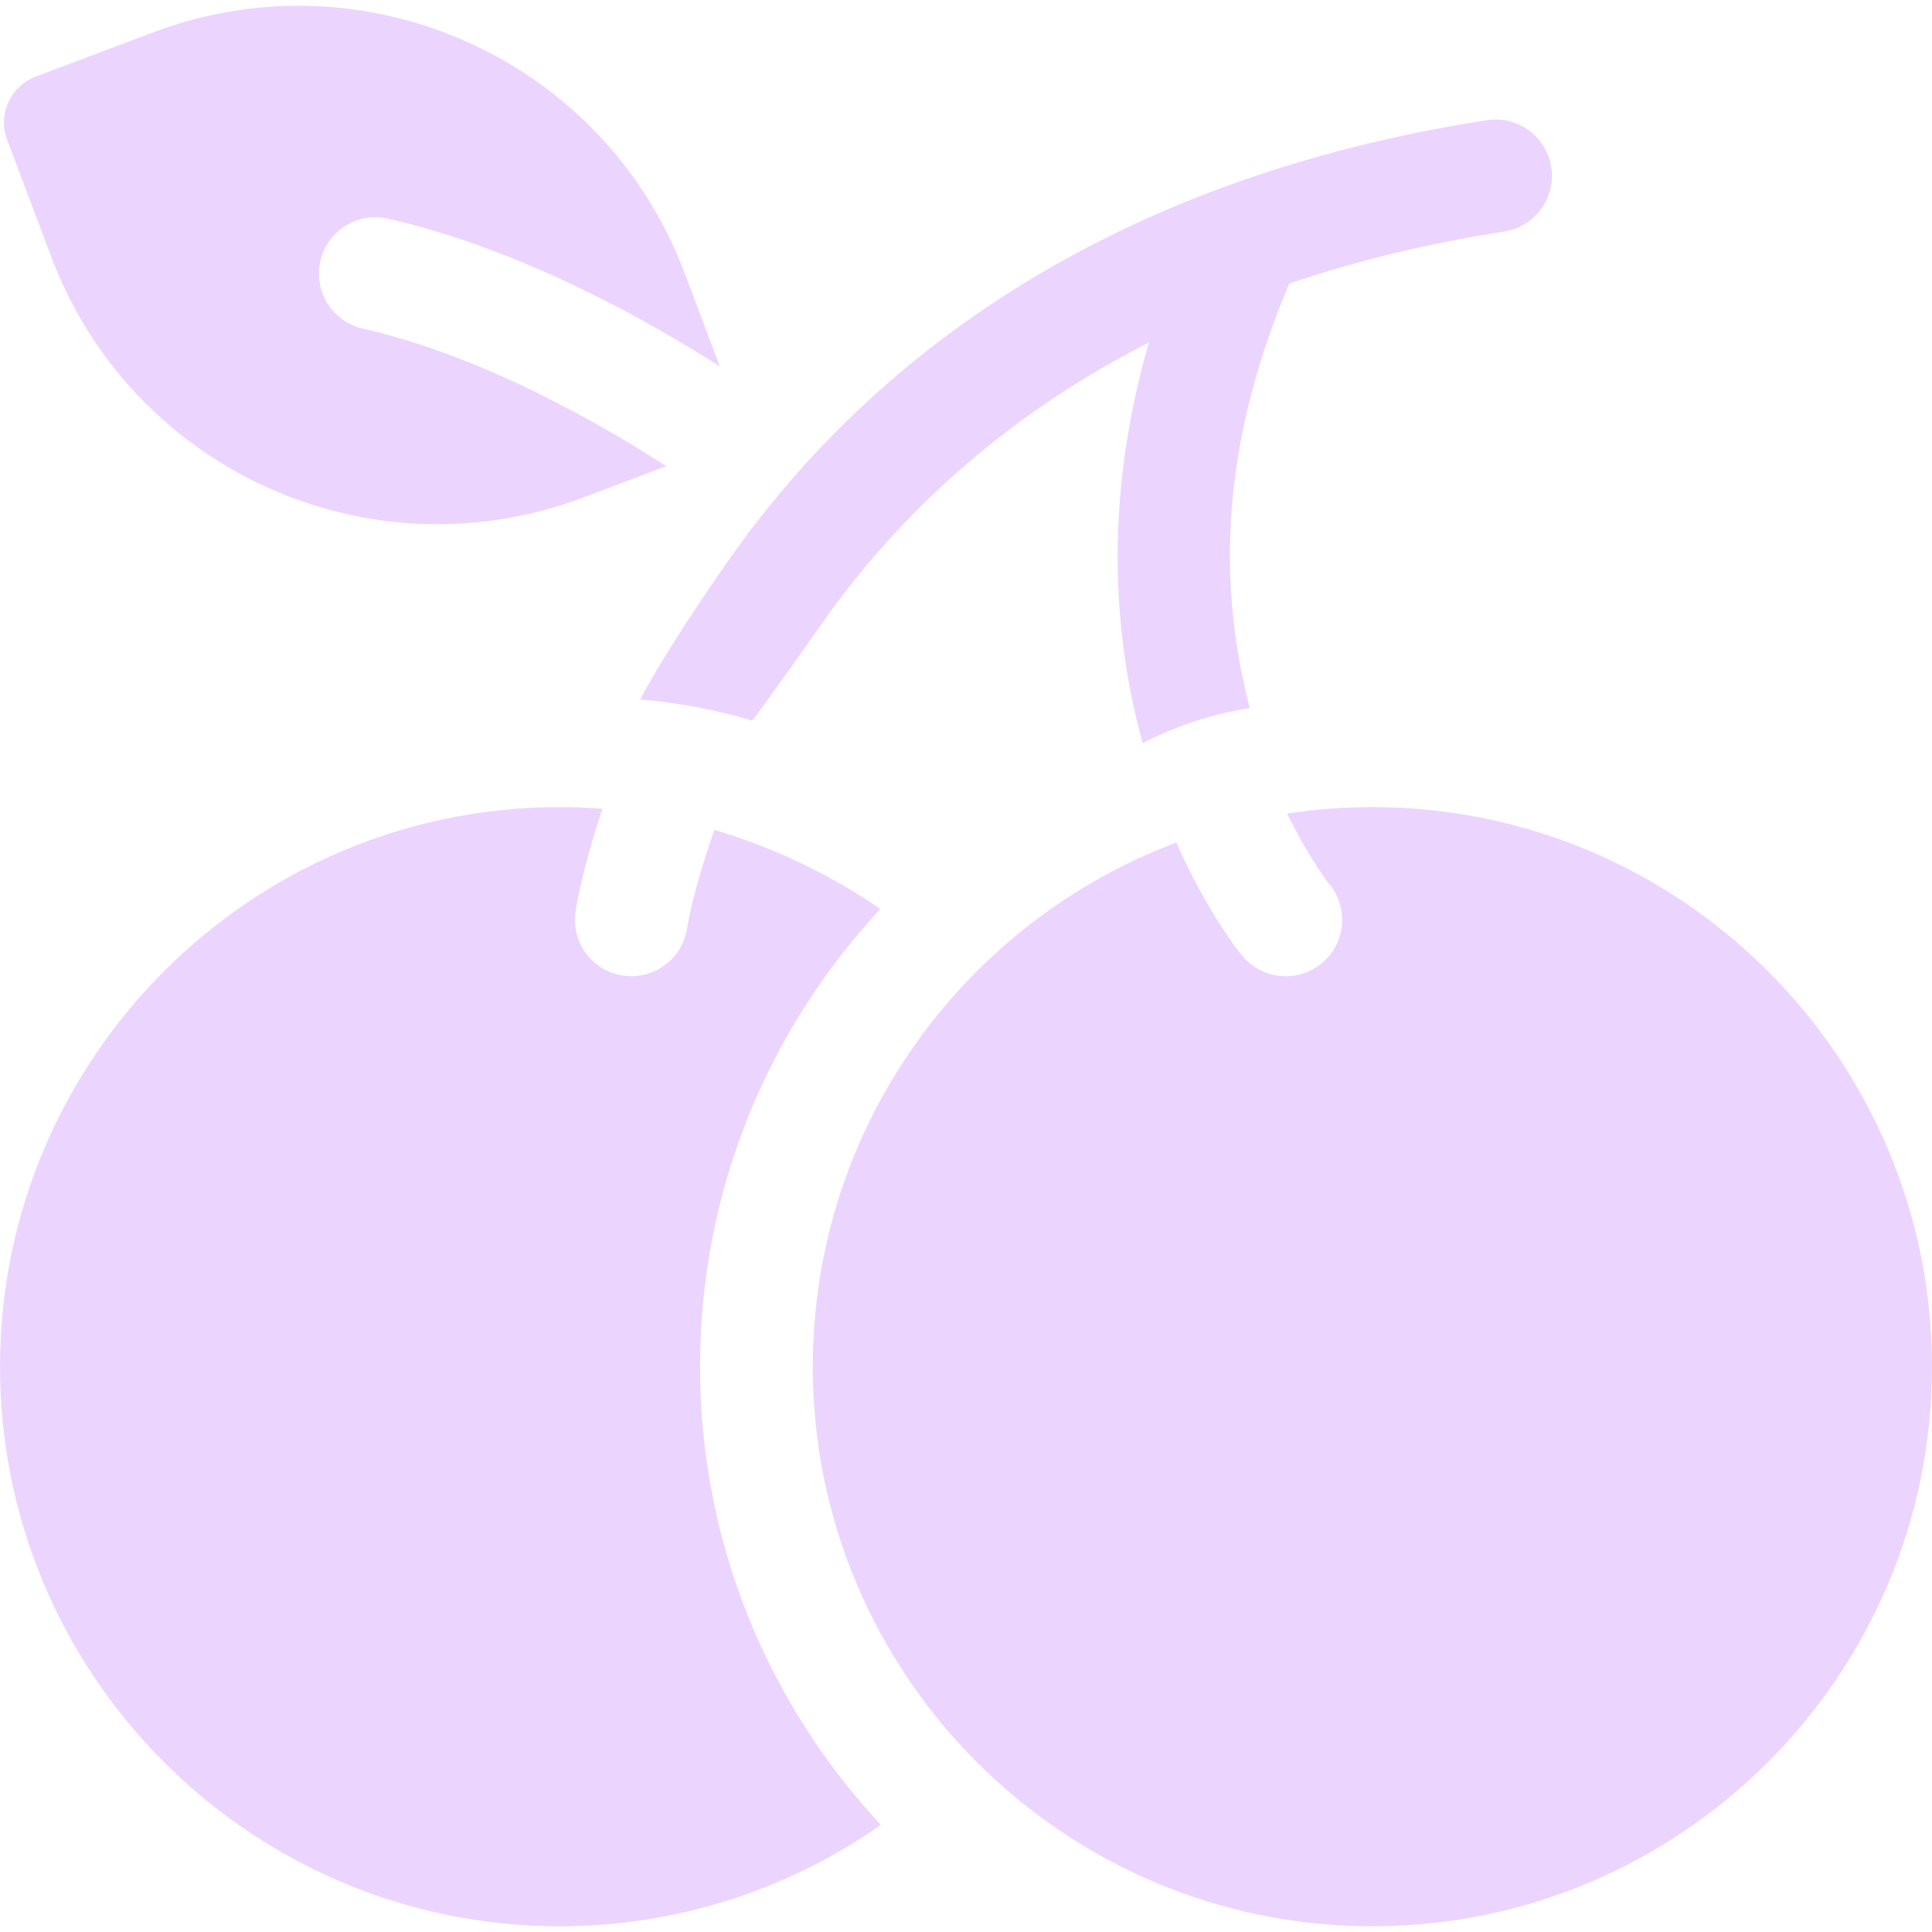 <svg width="40" height="40" viewBox="0 0 40 40" fill="none" xmlns="http://www.w3.org/2000/svg">
<g clip-path="url(#clip0_4120_3934)">
<path d="M18.227 18.82C17.172 18.095 16.004 17.541 14.792 17.183C14.354 18.403 14.227 19.203 14.225 19.218C14.138 19.797 13.64 20.211 13.072 20.211C13.015 20.211 12.956 20.207 12.897 20.198C12.259 20.102 11.821 19.507 11.917 18.87C11.927 18.801 12.056 17.986 12.473 16.747C12.177 16.722 11.881 16.71 11.586 16.71C5.197 16.71 0 21.907 0 28.296C0 34.684 5.197 39.882 11.586 39.882C13.979 39.882 16.298 39.143 18.237 37.782C15.917 35.294 14.494 31.958 14.494 28.296C14.494 24.638 15.913 21.306 18.227 18.82Z" fill="#9D30FE" fill-opacity="0.2"/>
<path d="M15.573 14.919C15.573 14.919 15.885 14.526 16.996 12.939C18.349 11.007 20.058 9.369 22.075 8.072C22.622 7.72 23.193 7.395 23.786 7.092C22.782 10.574 23.117 13.423 23.657 15.386L23.78 15.325C24.442 14.999 25.149 14.775 25.878 14.661C25.127 11.824 25.399 8.919 26.694 5.871C28.085 5.399 29.57 5.038 31.143 4.794C31.78 4.695 32.216 4.099 32.117 3.462C32.019 2.825 31.423 2.389 30.785 2.488C28.899 2.78 27.123 3.228 25.466 3.827C25.454 3.831 25.441 3.835 25.428 3.84C23.764 4.445 22.221 5.202 20.812 6.109C18.539 7.571 16.612 9.418 15.084 11.6C13.724 13.541 13.255 14.483 13.255 14.483C14.034 14.547 14.813 14.694 15.573 14.919Z" fill="#9D30FE" fill-opacity="0.2"/>
<path d="M28.414 16.71C27.814 16.71 27.225 16.756 26.649 16.844C27.103 17.78 27.516 18.299 27.523 18.307C27.932 18.805 27.858 19.538 27.361 19.947C27.144 20.125 26.882 20.212 26.621 20.212C26.283 20.212 25.948 20.066 25.716 19.785C25.677 19.738 25.004 18.908 24.355 17.444C19.963 19.092 16.828 23.334 16.828 28.296C16.828 34.684 22.026 39.882 28.414 39.882C34.803 39.882 40 34.684 40 28.296C40 21.907 34.803 16.71 28.414 16.71Z" fill="#9D30FE" fill-opacity="0.2"/>
<path d="M1.064 5.324C2.727 9.737 7.653 11.966 12.067 10.303L13.794 9.651C12.498 8.814 10.013 7.369 7.514 6.804C6.885 6.661 6.491 6.037 6.633 5.408C6.776 4.779 7.4 4.385 8.029 4.527C10.786 5.151 13.427 6.644 14.903 7.586L14.173 5.649C12.509 1.235 7.583 -0.994 3.17 0.67L0.739 1.586C0.215 1.784 -0.05 2.368 0.147 2.892L1.064 5.324Z" fill="#9D30FE" fill-opacity="0.2"/>
</g>
<defs>
<clipPath id="clip0_4120_3934">
<rect width="40" height="40" fill="white"/>
</clipPath>
</defs>
</svg>

